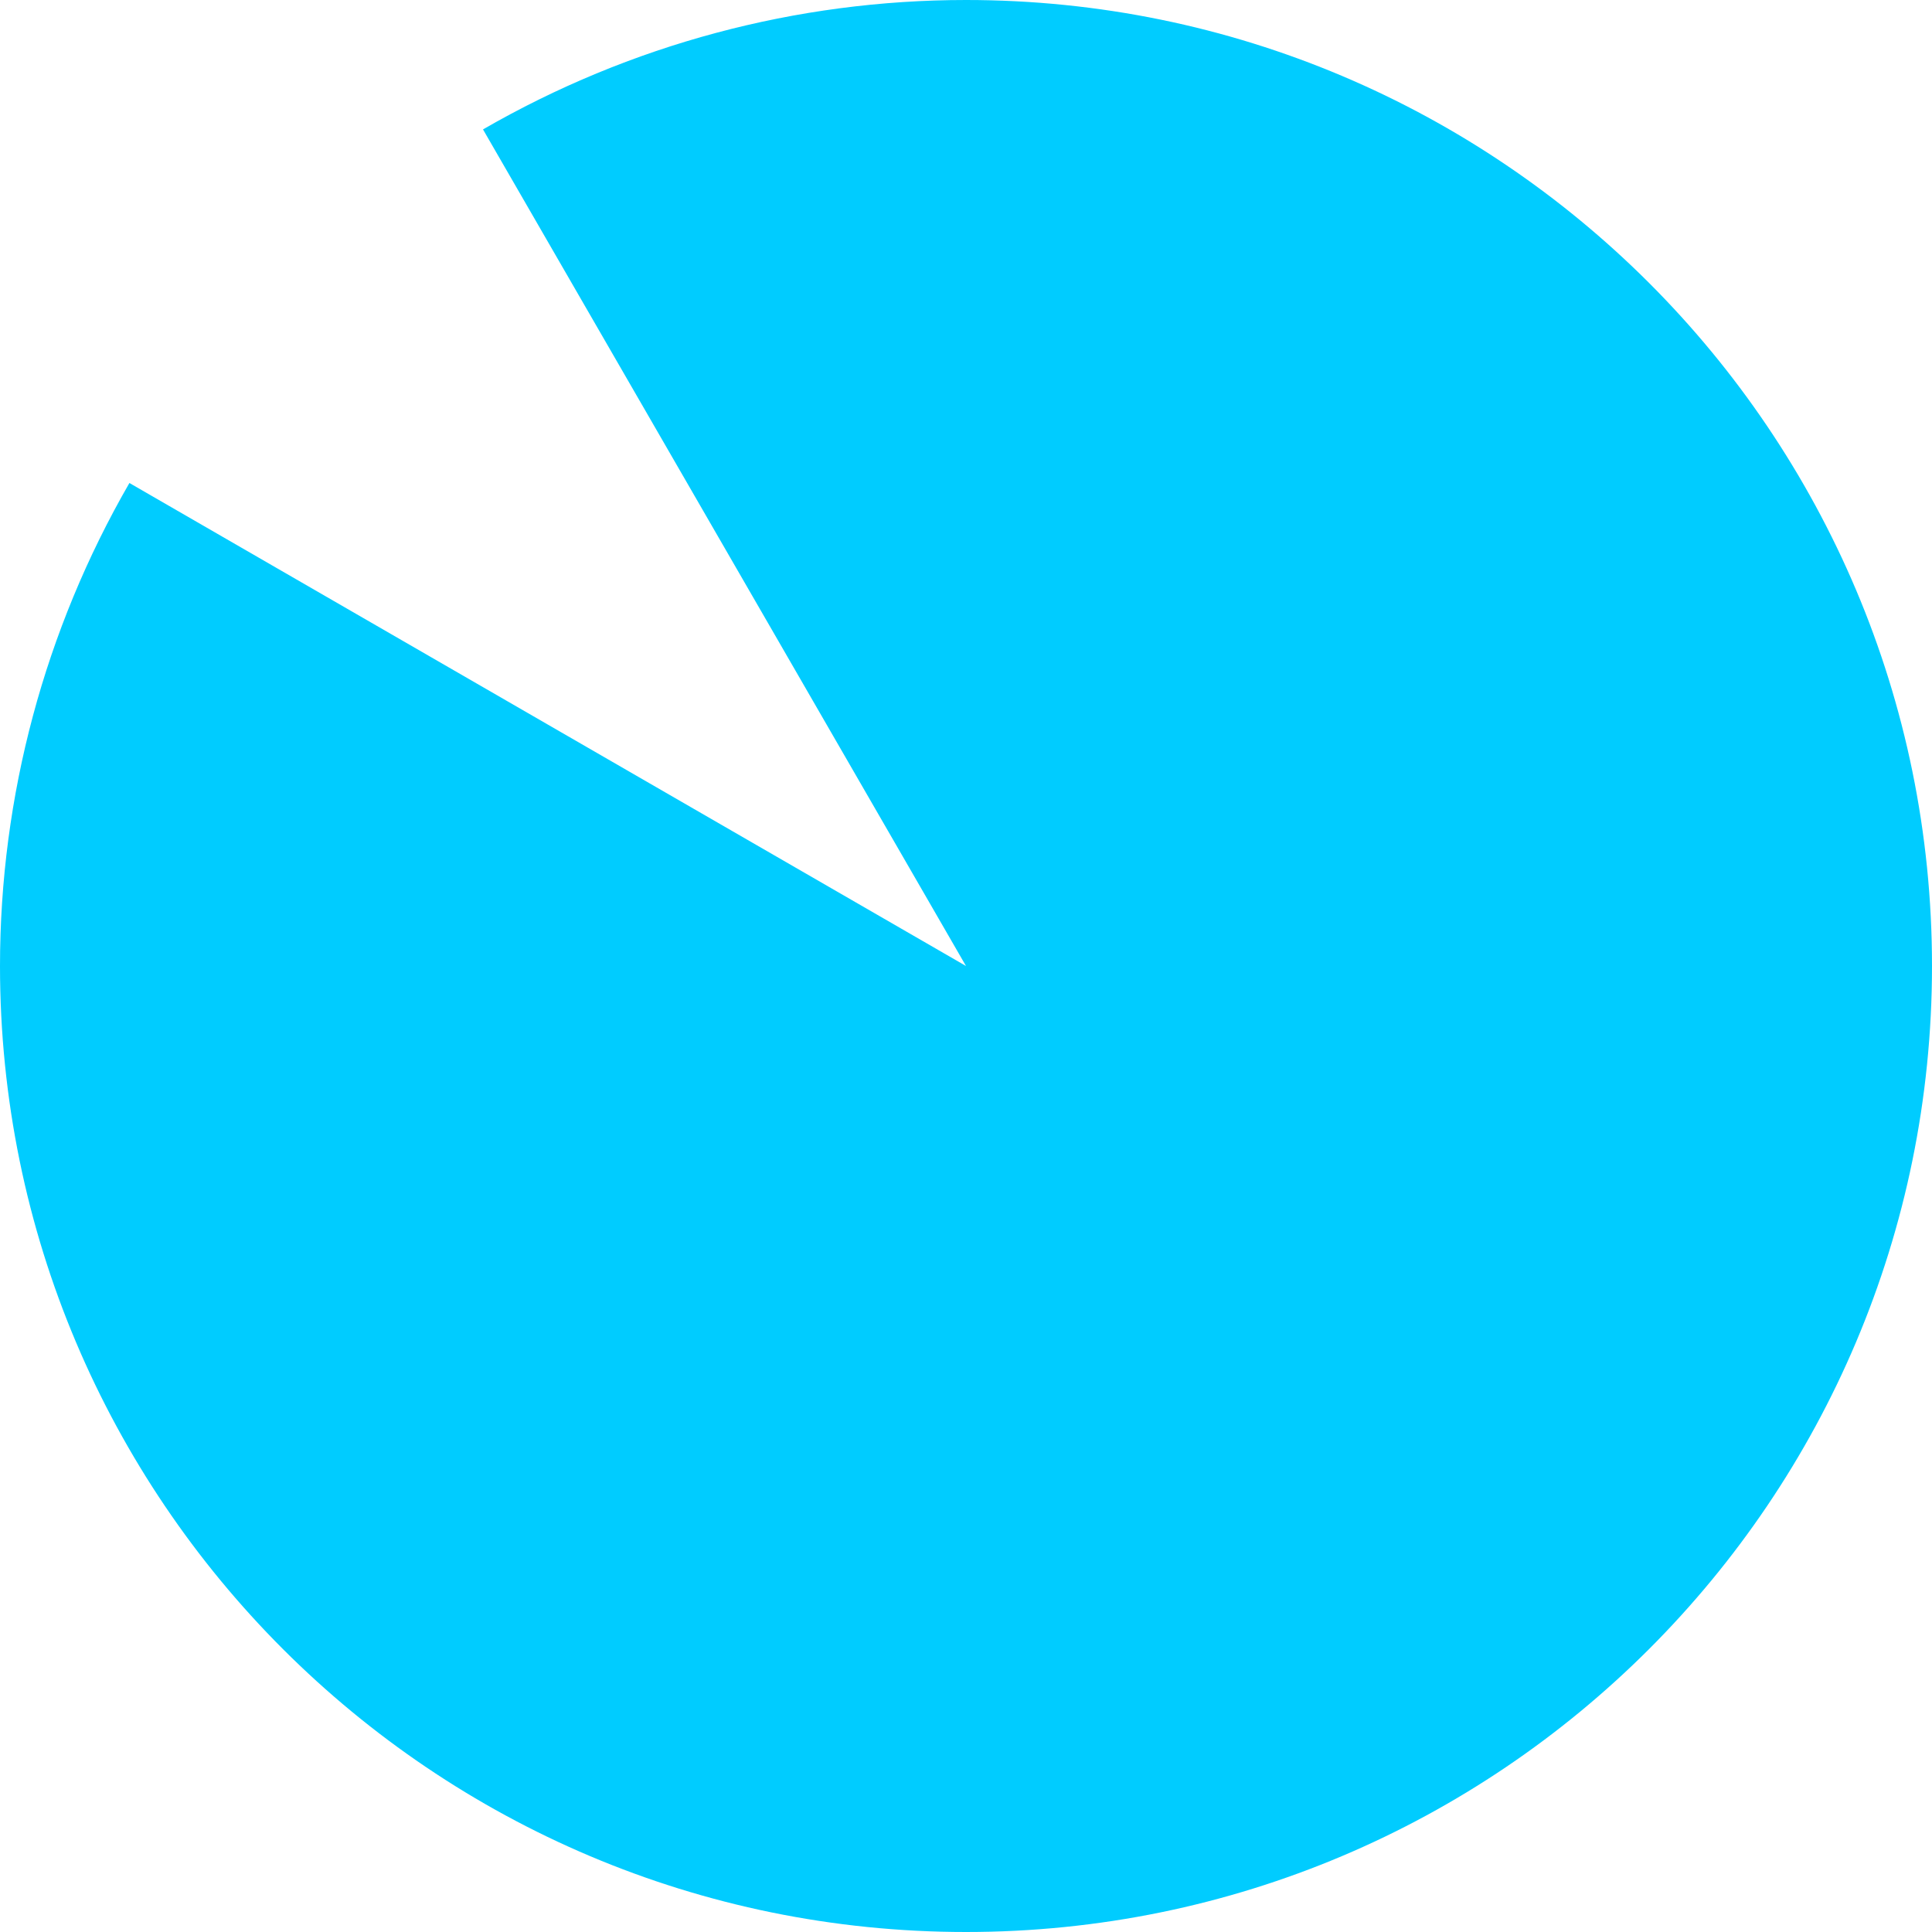 ﻿<?xml version="1.0" encoding="utf-8"?>
<svg version="1.1" xmlns:xlink="http://www.w3.org/1999/xlink" width="130px" height="130px" xmlns="http://www.w3.org/2000/svg">
  <g transform="matrix(1 0 0 1 -117 -390 )">
    <path d="M 182 390  C 217.899 390  247 419.101  247 455  C 247 490.899  217.899 520  182 520  C 146.101 520  117 490.899  117 455  C 117 443.59  120.003 432.381  125.708 422.5  L 182 455  L 149.5 398.708  C 159.381 393.003  170.59 390  182 390  Z " fill-rule="nonzero" fill="#00ccff" stroke="none" />
  </g>
</svg>
